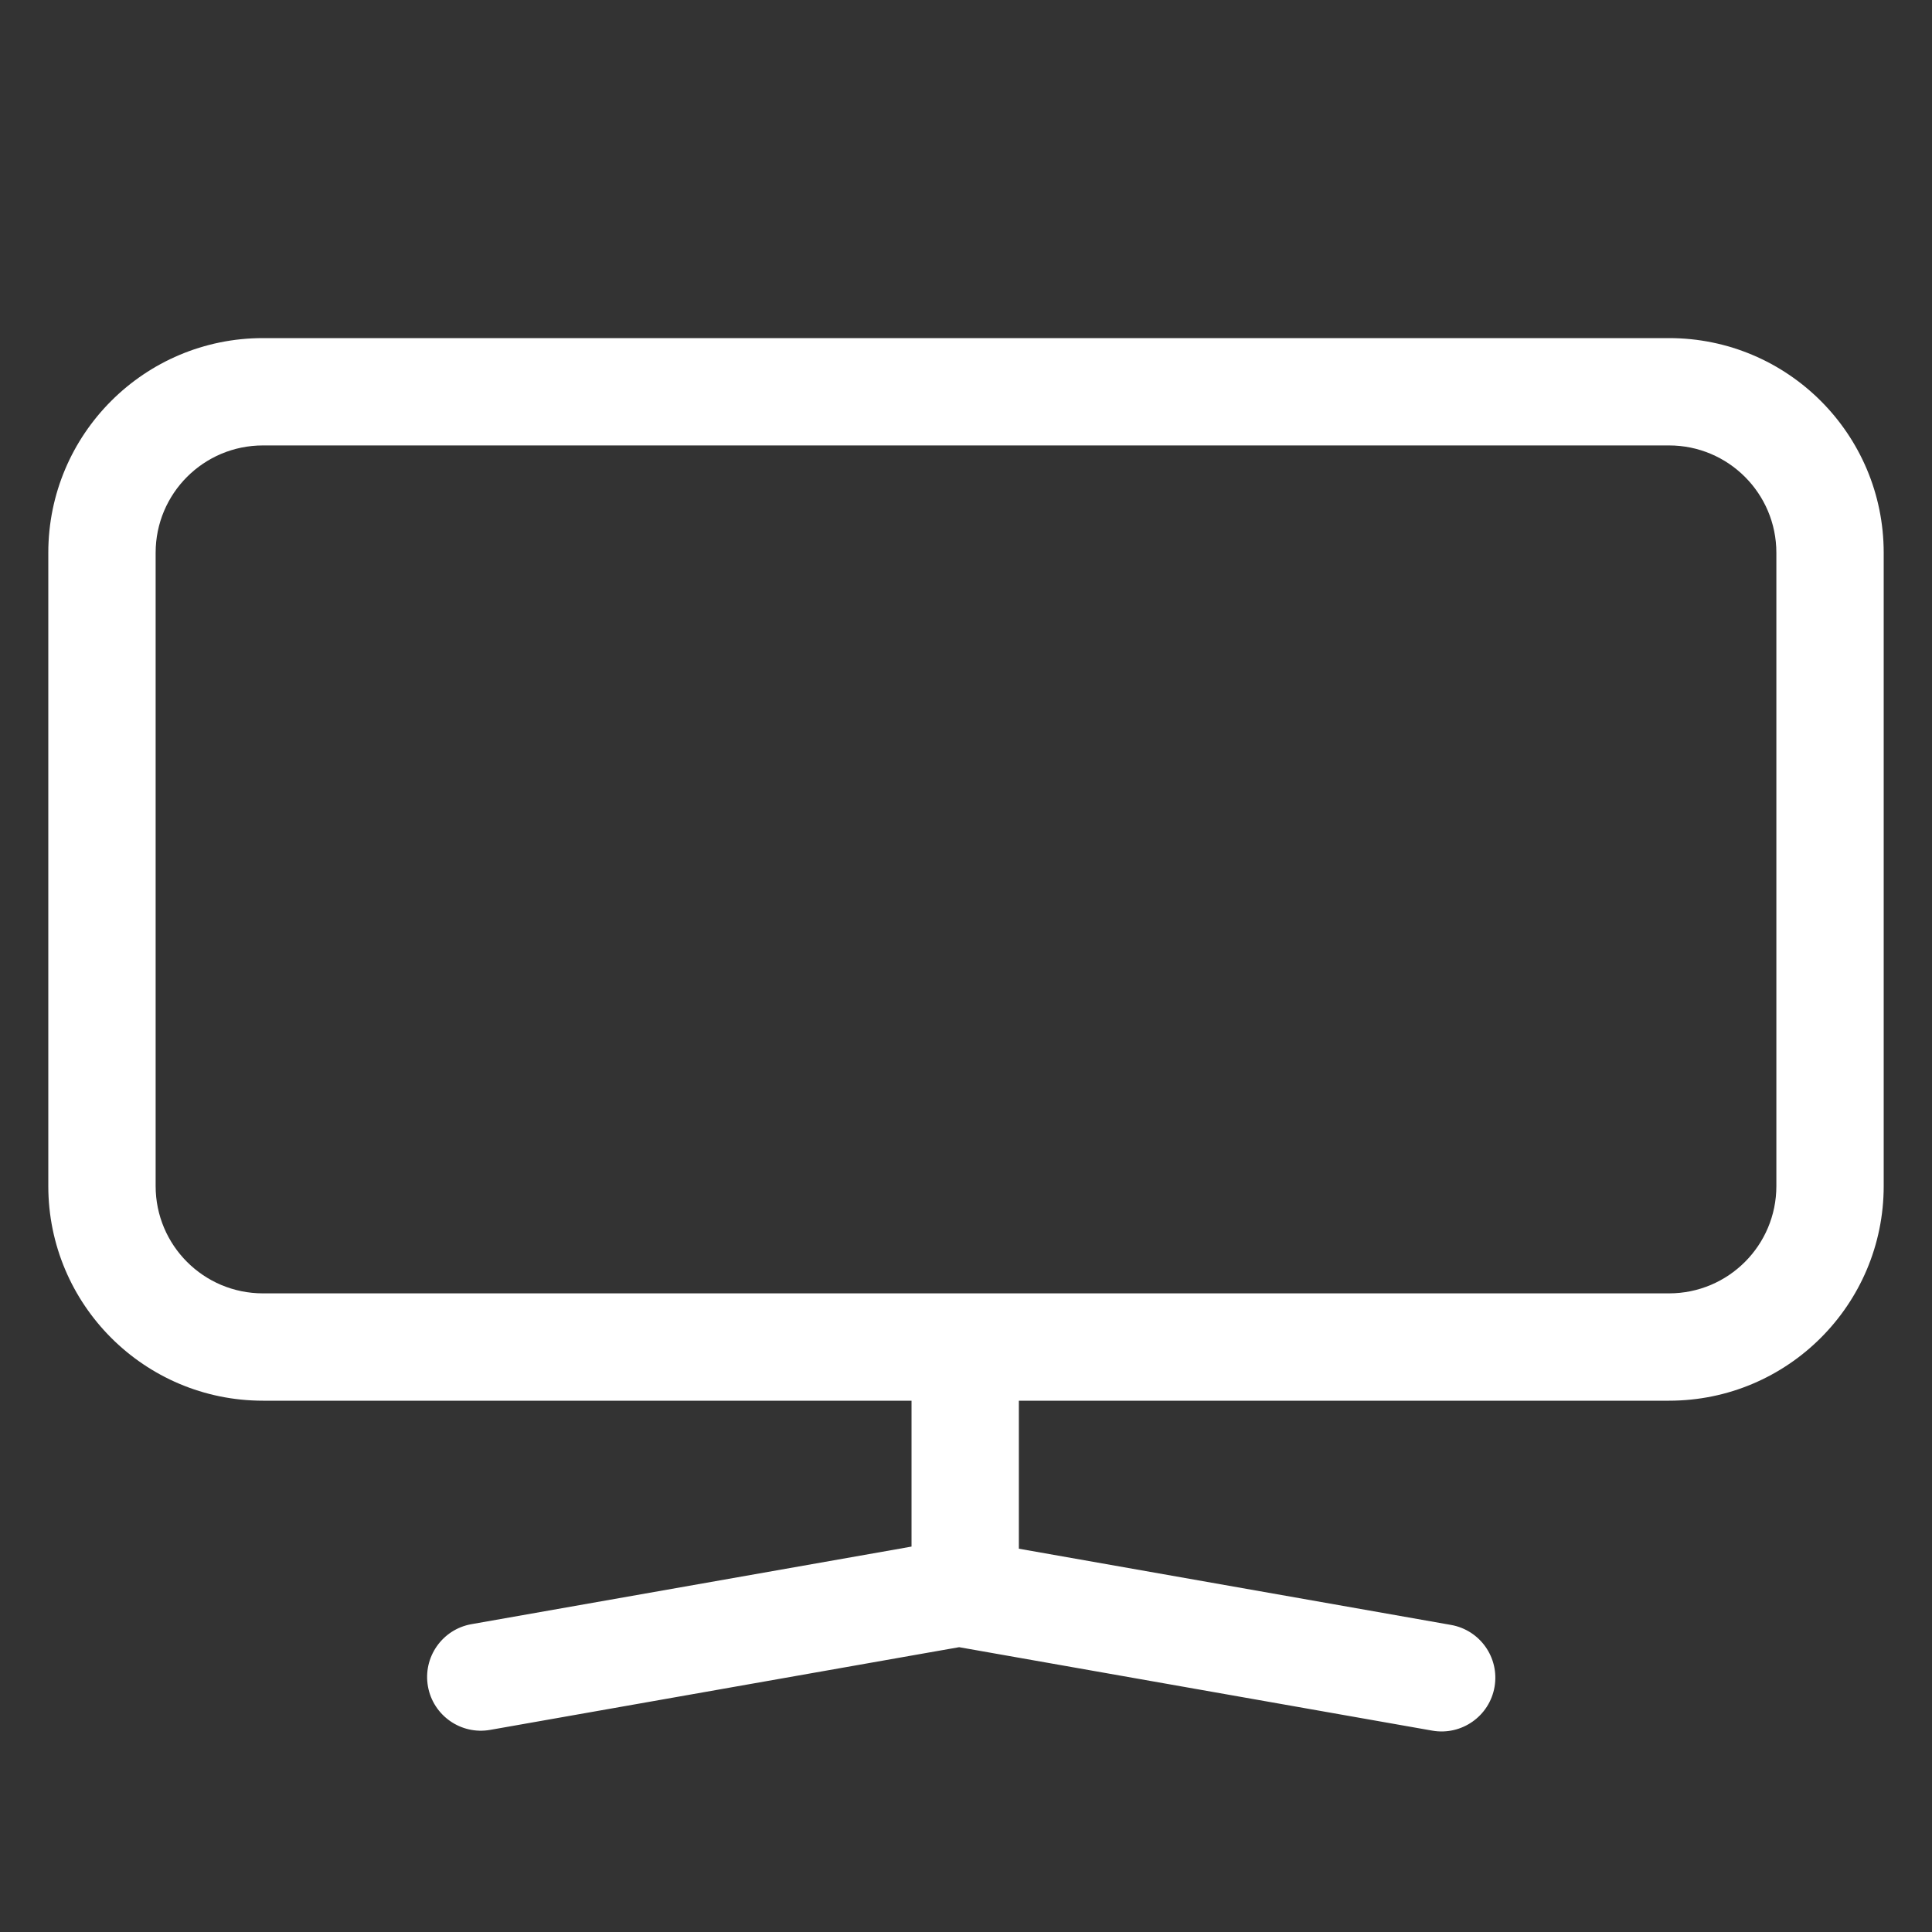 <svg width="36" height="36" viewBox="0 0 36 36" fill="none" xmlns="http://www.w3.org/2000/svg">
    <rect x="0" y="0" width="36" height="36" fill="#333333" stroke="none"/>
    <path fill-rule="evenodd" clip-rule="evenodd" d="M4.9 8.3H31.1C32.205 8.3 33.1 9.195 33.1 10.3V22.1C33.1 23.205 32.205 24.1 31.1 24.1H4.9C3.795 24.1 2.9 23.205 2.9 22.1V10.3C2.9 9.195 3.795 8.3 4.9 8.3ZM0.9 10.3C0.9 8.091 2.691 6.3 4.9 6.3H31.1C33.309 6.3 35.1 8.091 35.1 10.3V22.1C35.1 24.309 33.309 26.1 31.1 26.1H18.985V28.858L27.037 30.278C27.581 30.374 27.944 30.892 27.848 31.436C27.752 31.98 27.233 32.343 26.689 32.248L17.872 30.693L17.11 30.827L9.133 32.234C8.589 32.33 8.07 31.966 7.974 31.423C7.878 30.879 8.241 30.36 8.785 30.264L16.762 28.858L16.985 28.818V26.1H4.9C2.691 26.1 0.9 24.309 0.9 22.1V10.3Z" fill="white"/>
</svg>
